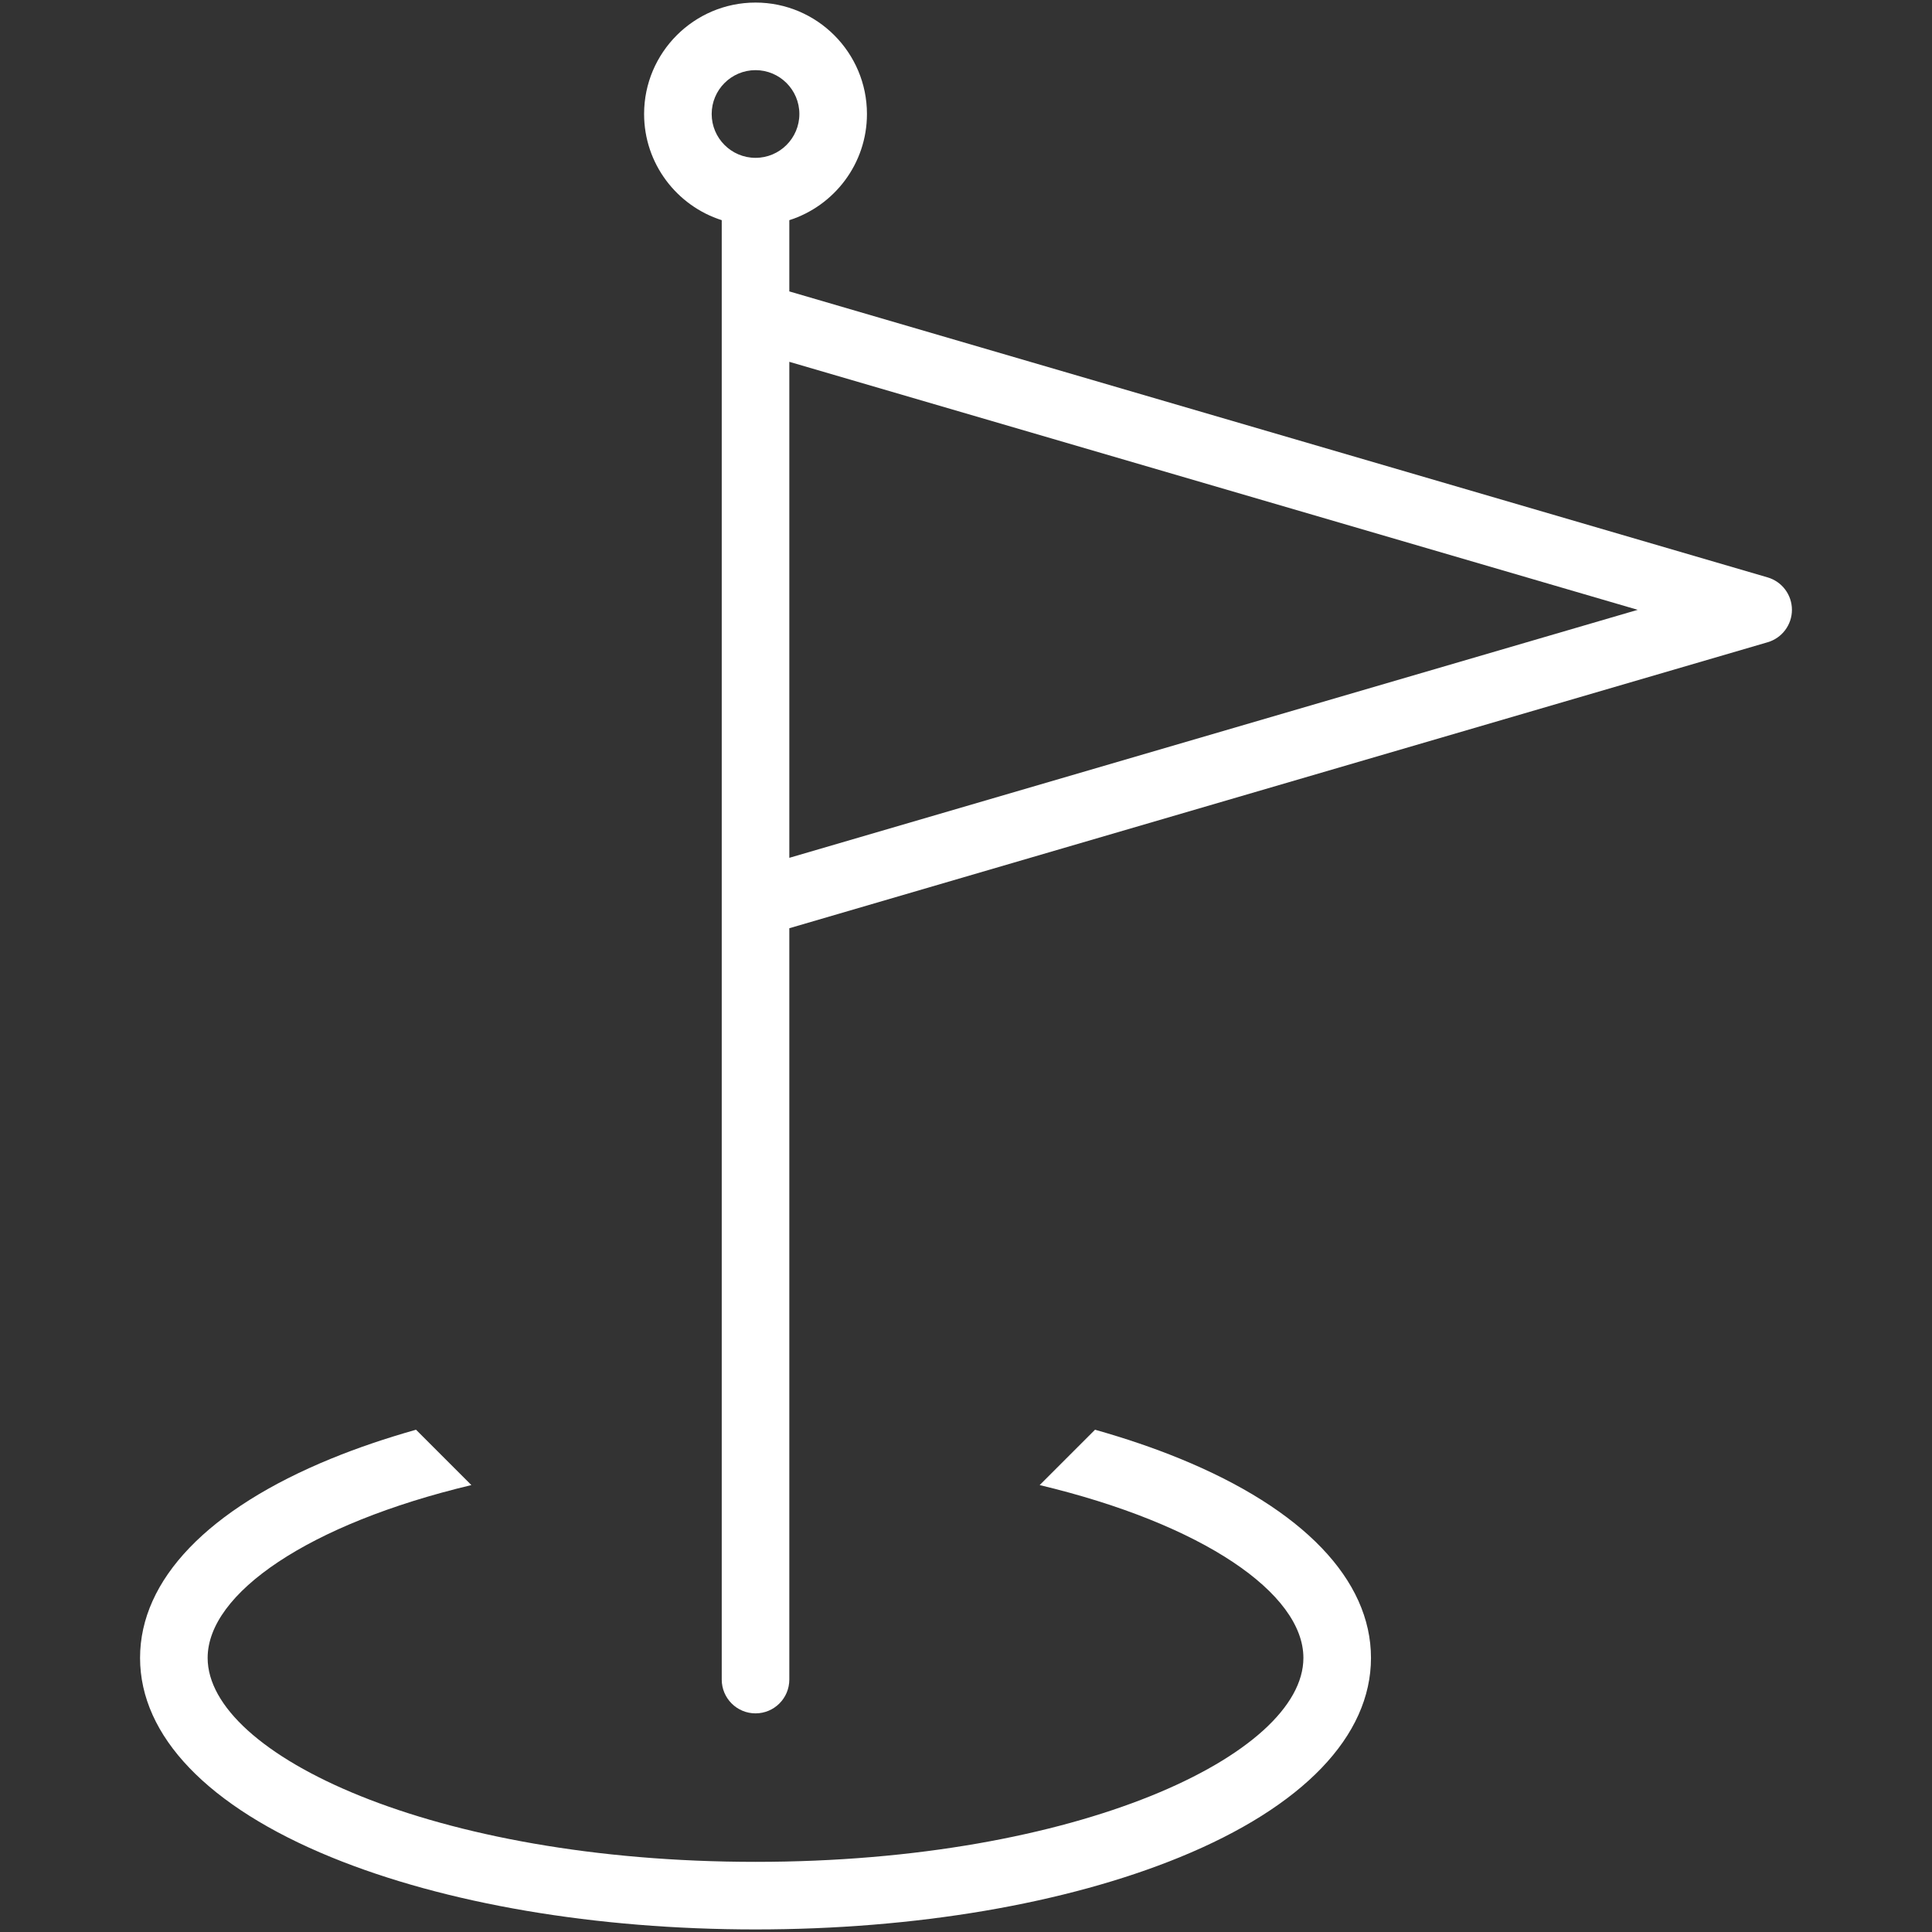 <svg xmlns="http://www.w3.org/2000/svg" xmlns:xlink="http://www.w3.org/1999/xlink" version="1.1"
											id="FLAG" x="0px" y="0px" width="70px" height="70px" viewBox="0 0 1800 1800"
											enable-background="new 0 0 1800 1800" xml:space="preserve">
											<rect x="0" y="0" width="1800" height="1800" fill="#333333" stroke="none"/>
											<g>
												<path fill="#fff"
													d="M1099.021,1358.872c-24.524-10.022-50.942-18.95-78.808-26.835l-51.576,51.575   c152,36.272,245.715,100.936,245.715,161.021c0,89.873-209.631,190.014-510.447,190.014   c-300.812,0-510.448-100.141-510.448-190.014c0-60.081,93.715-124.748,245.711-161.021l-51.575-51.575   c-27.863,7.885-54.28,16.813-78.796,26.835c-114.981,46.993-178.304,112.964-178.304,185.761s63.323,138.769,178.304,185.762   c106.048,43.344,246.366,67.214,395.107,67.214c148.746,0,289.068-23.87,395.116-67.214   c114.977-46.993,178.294-112.965,178.294-185.762S1213.997,1405.865,1099.021,1358.872z" />
												<path fill="#fff"
													d="M1646.857,537.94L735.386,271.5v-66.372c41.896-13.364,72.331-52.65,72.331-98.919   c0-57.245-46.572-103.816-103.813-103.816S600.092,48.964,600.092,106.208c0,46.269,30.437,85.555,72.332,98.919v1359.694   c0,17.389,14.094,31.482,31.481,31.482c17.388,0,31.481-14.094,31.481-31.482V864.814l911.472-266.441   c13.422-3.922,22.648-16.232,22.648-30.216C1669.506,554.173,1660.279,541.862,1646.857,537.94z M703.904,65.354   c22.526,0,40.85,18.328,40.85,40.854s-18.323,40.849-40.85,40.849s-40.849-18.323-40.849-40.849S681.378,65.354,703.904,65.354z    M735.39,799.217V337.098l790.431,231.06L735.39,799.217z" />
											</g>
										</svg>